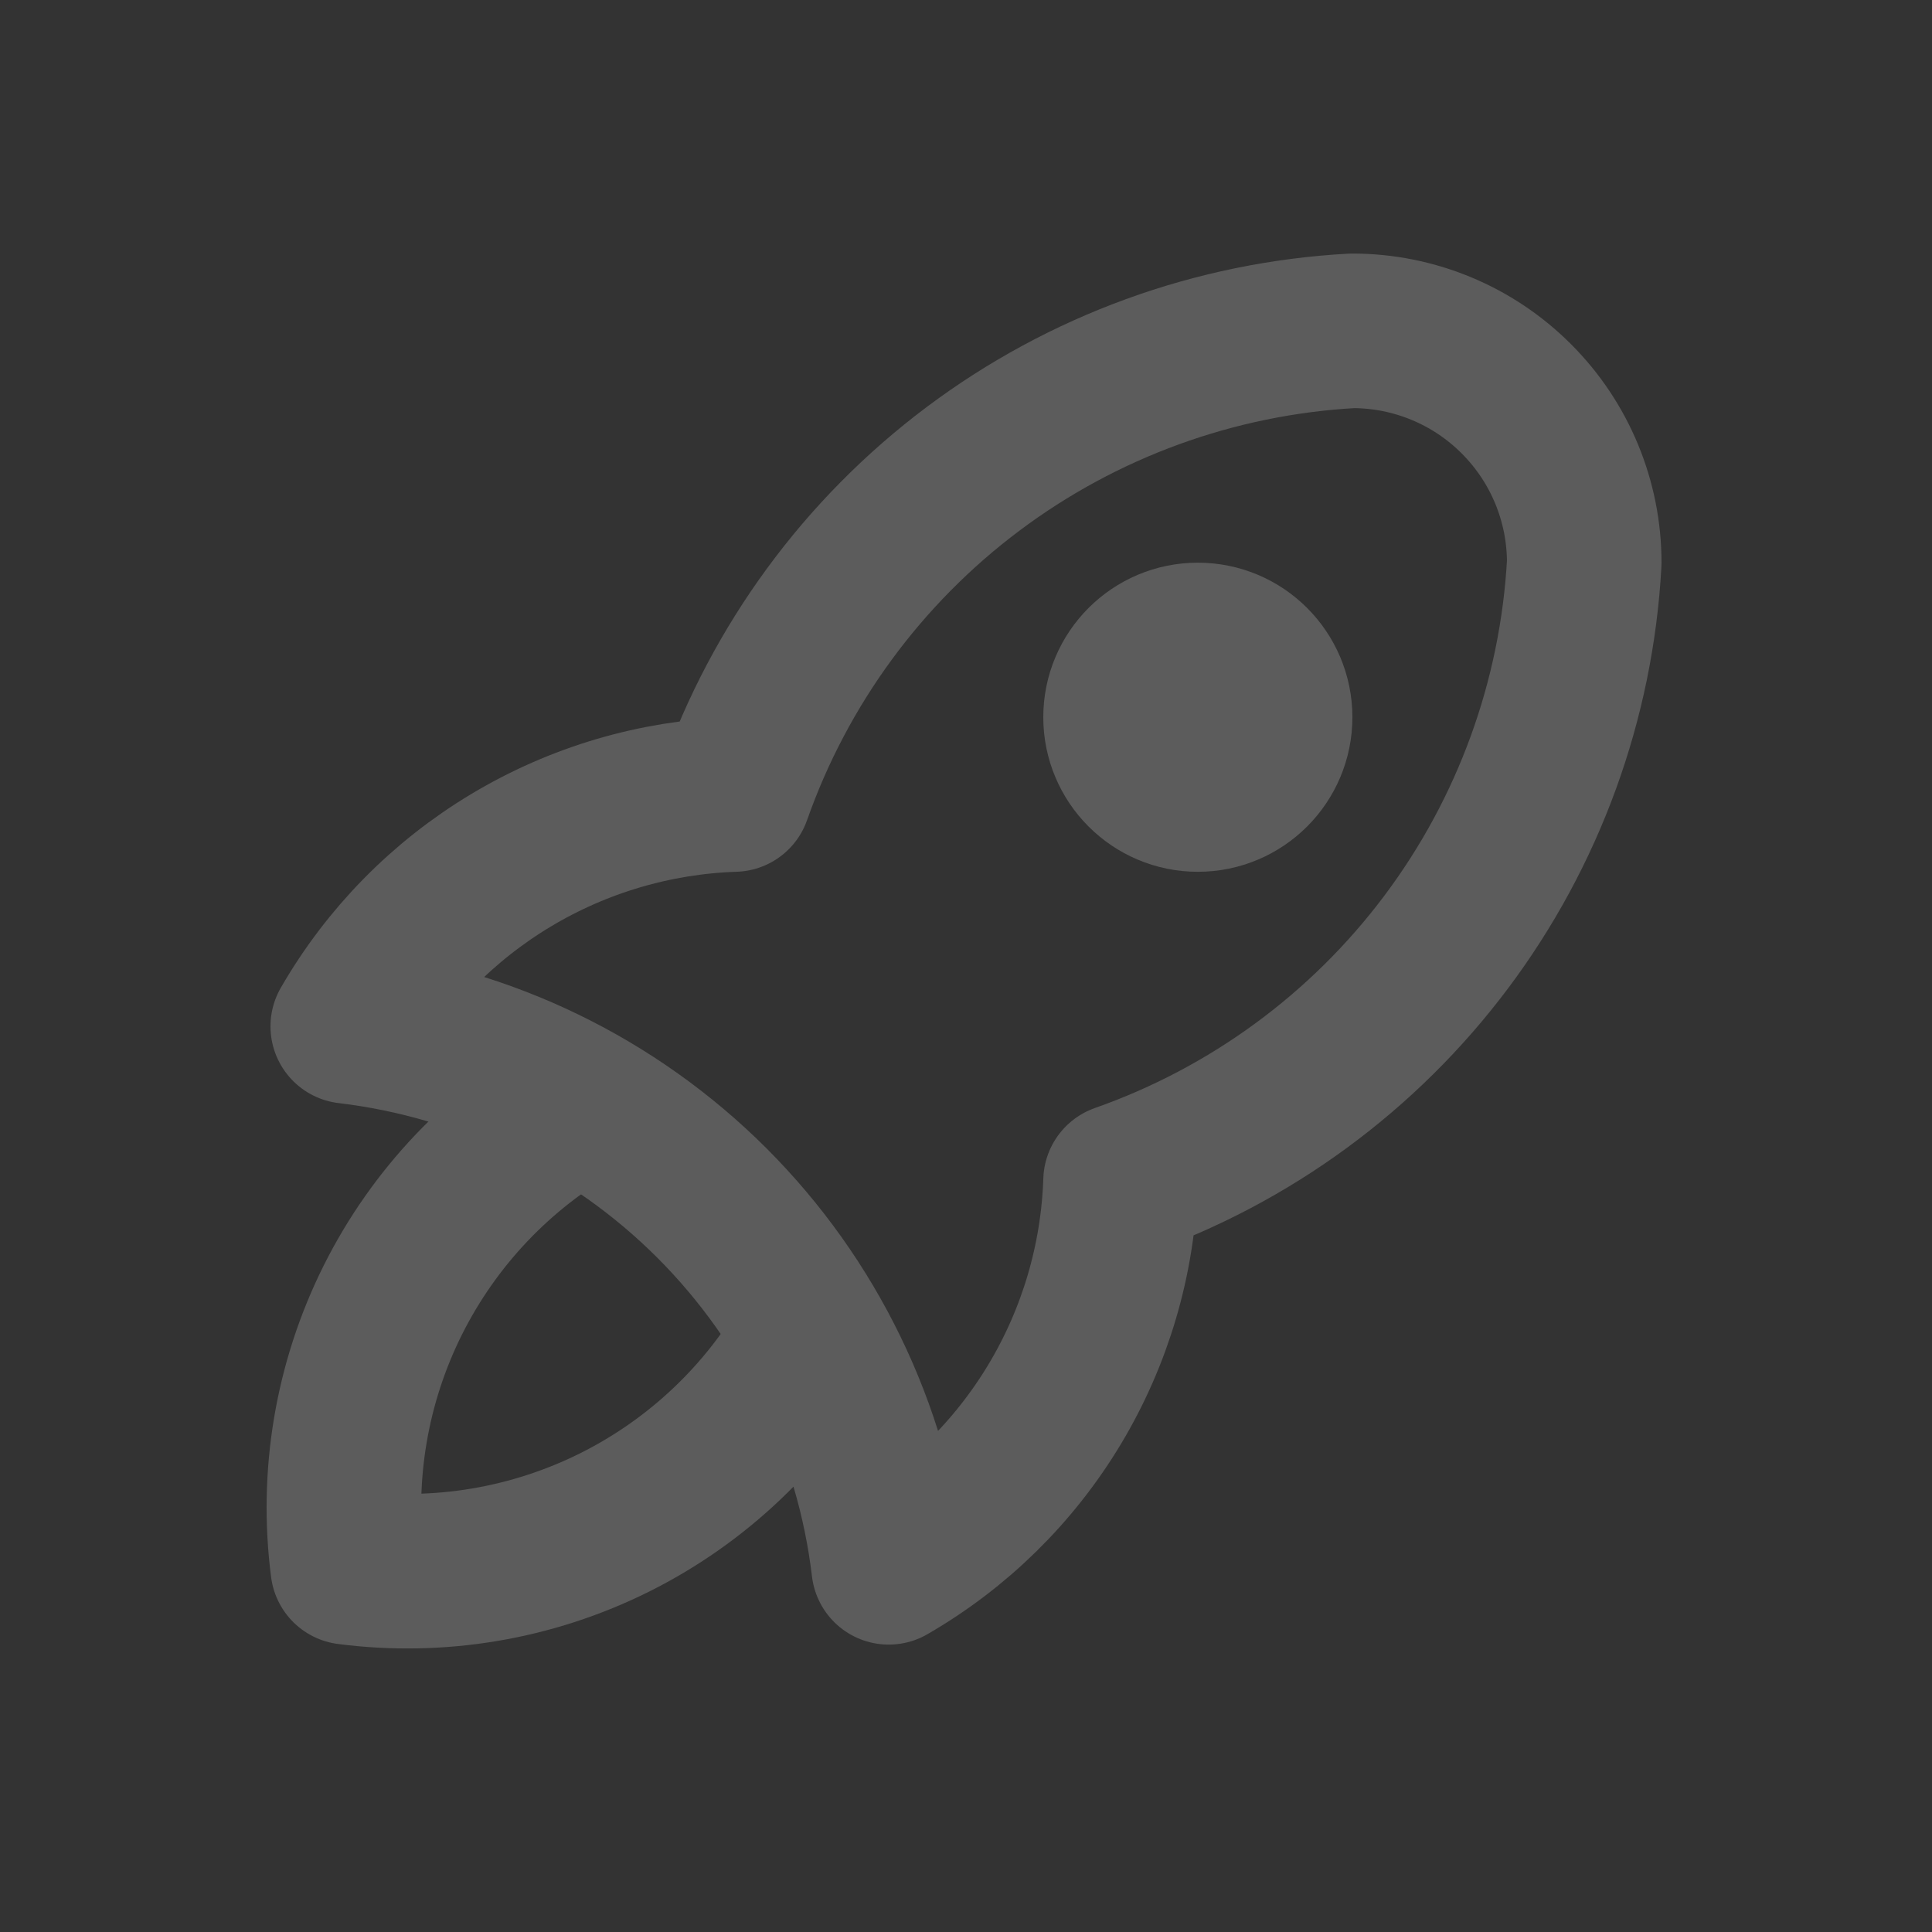 <svg width="25" height="25" viewBox="0 0 25 25" fill="none" xmlns="http://www.w3.org/2000/svg">
<rect x="0" y="0" width="25" height="25" fill="#333333" stroke="none"/>
<g opacity="0.2">
<path d="M4.5 13.281C6.283 13.493 7.943 14.299 9.213 15.568C10.482 16.838 11.288 18.498 11.5 20.281C12.384 19.771 13.123 19.045 13.648 18.17C14.173 17.295 14.466 16.301 14.5 15.281C16.179 14.69 17.645 13.615 18.713 12.191C19.781 10.767 20.403 9.058 20.5 7.281C20.5 6.485 20.184 5.722 19.621 5.16C19.059 4.597 18.296 4.281 17.5 4.281C15.723 4.378 14.014 5 12.59 6.068C11.166 7.136 10.091 8.602 9.5 10.281C8.48 10.315 7.486 10.608 6.611 11.133C5.736 11.658 5.01 12.397 4.5 13.281Z" stroke="white" stroke-width="2" stroke-linecap="round" stroke-linejoin="round"/>
<path d="M7.5 14.281C6.459 14.868 5.618 15.754 5.083 16.823C4.549 17.892 4.346 19.096 4.5 20.281C5.685 20.435 6.889 20.232 7.958 19.698C9.027 19.163 9.912 18.322 10.5 17.281" stroke="white" stroke-width="2" stroke-linecap="round" stroke-linejoin="round"/>
<path d="M15.5 10.281C16.052 10.281 16.5 9.833 16.5 9.281C16.5 8.729 16.052 8.281 15.5 8.281C14.948 8.281 14.5 8.729 14.5 9.281C14.5 9.833 14.948 10.281 15.5 10.281Z" stroke="white" stroke-width="2" stroke-linecap="round" stroke-linejoin="round"/>
</g>
</svg>
